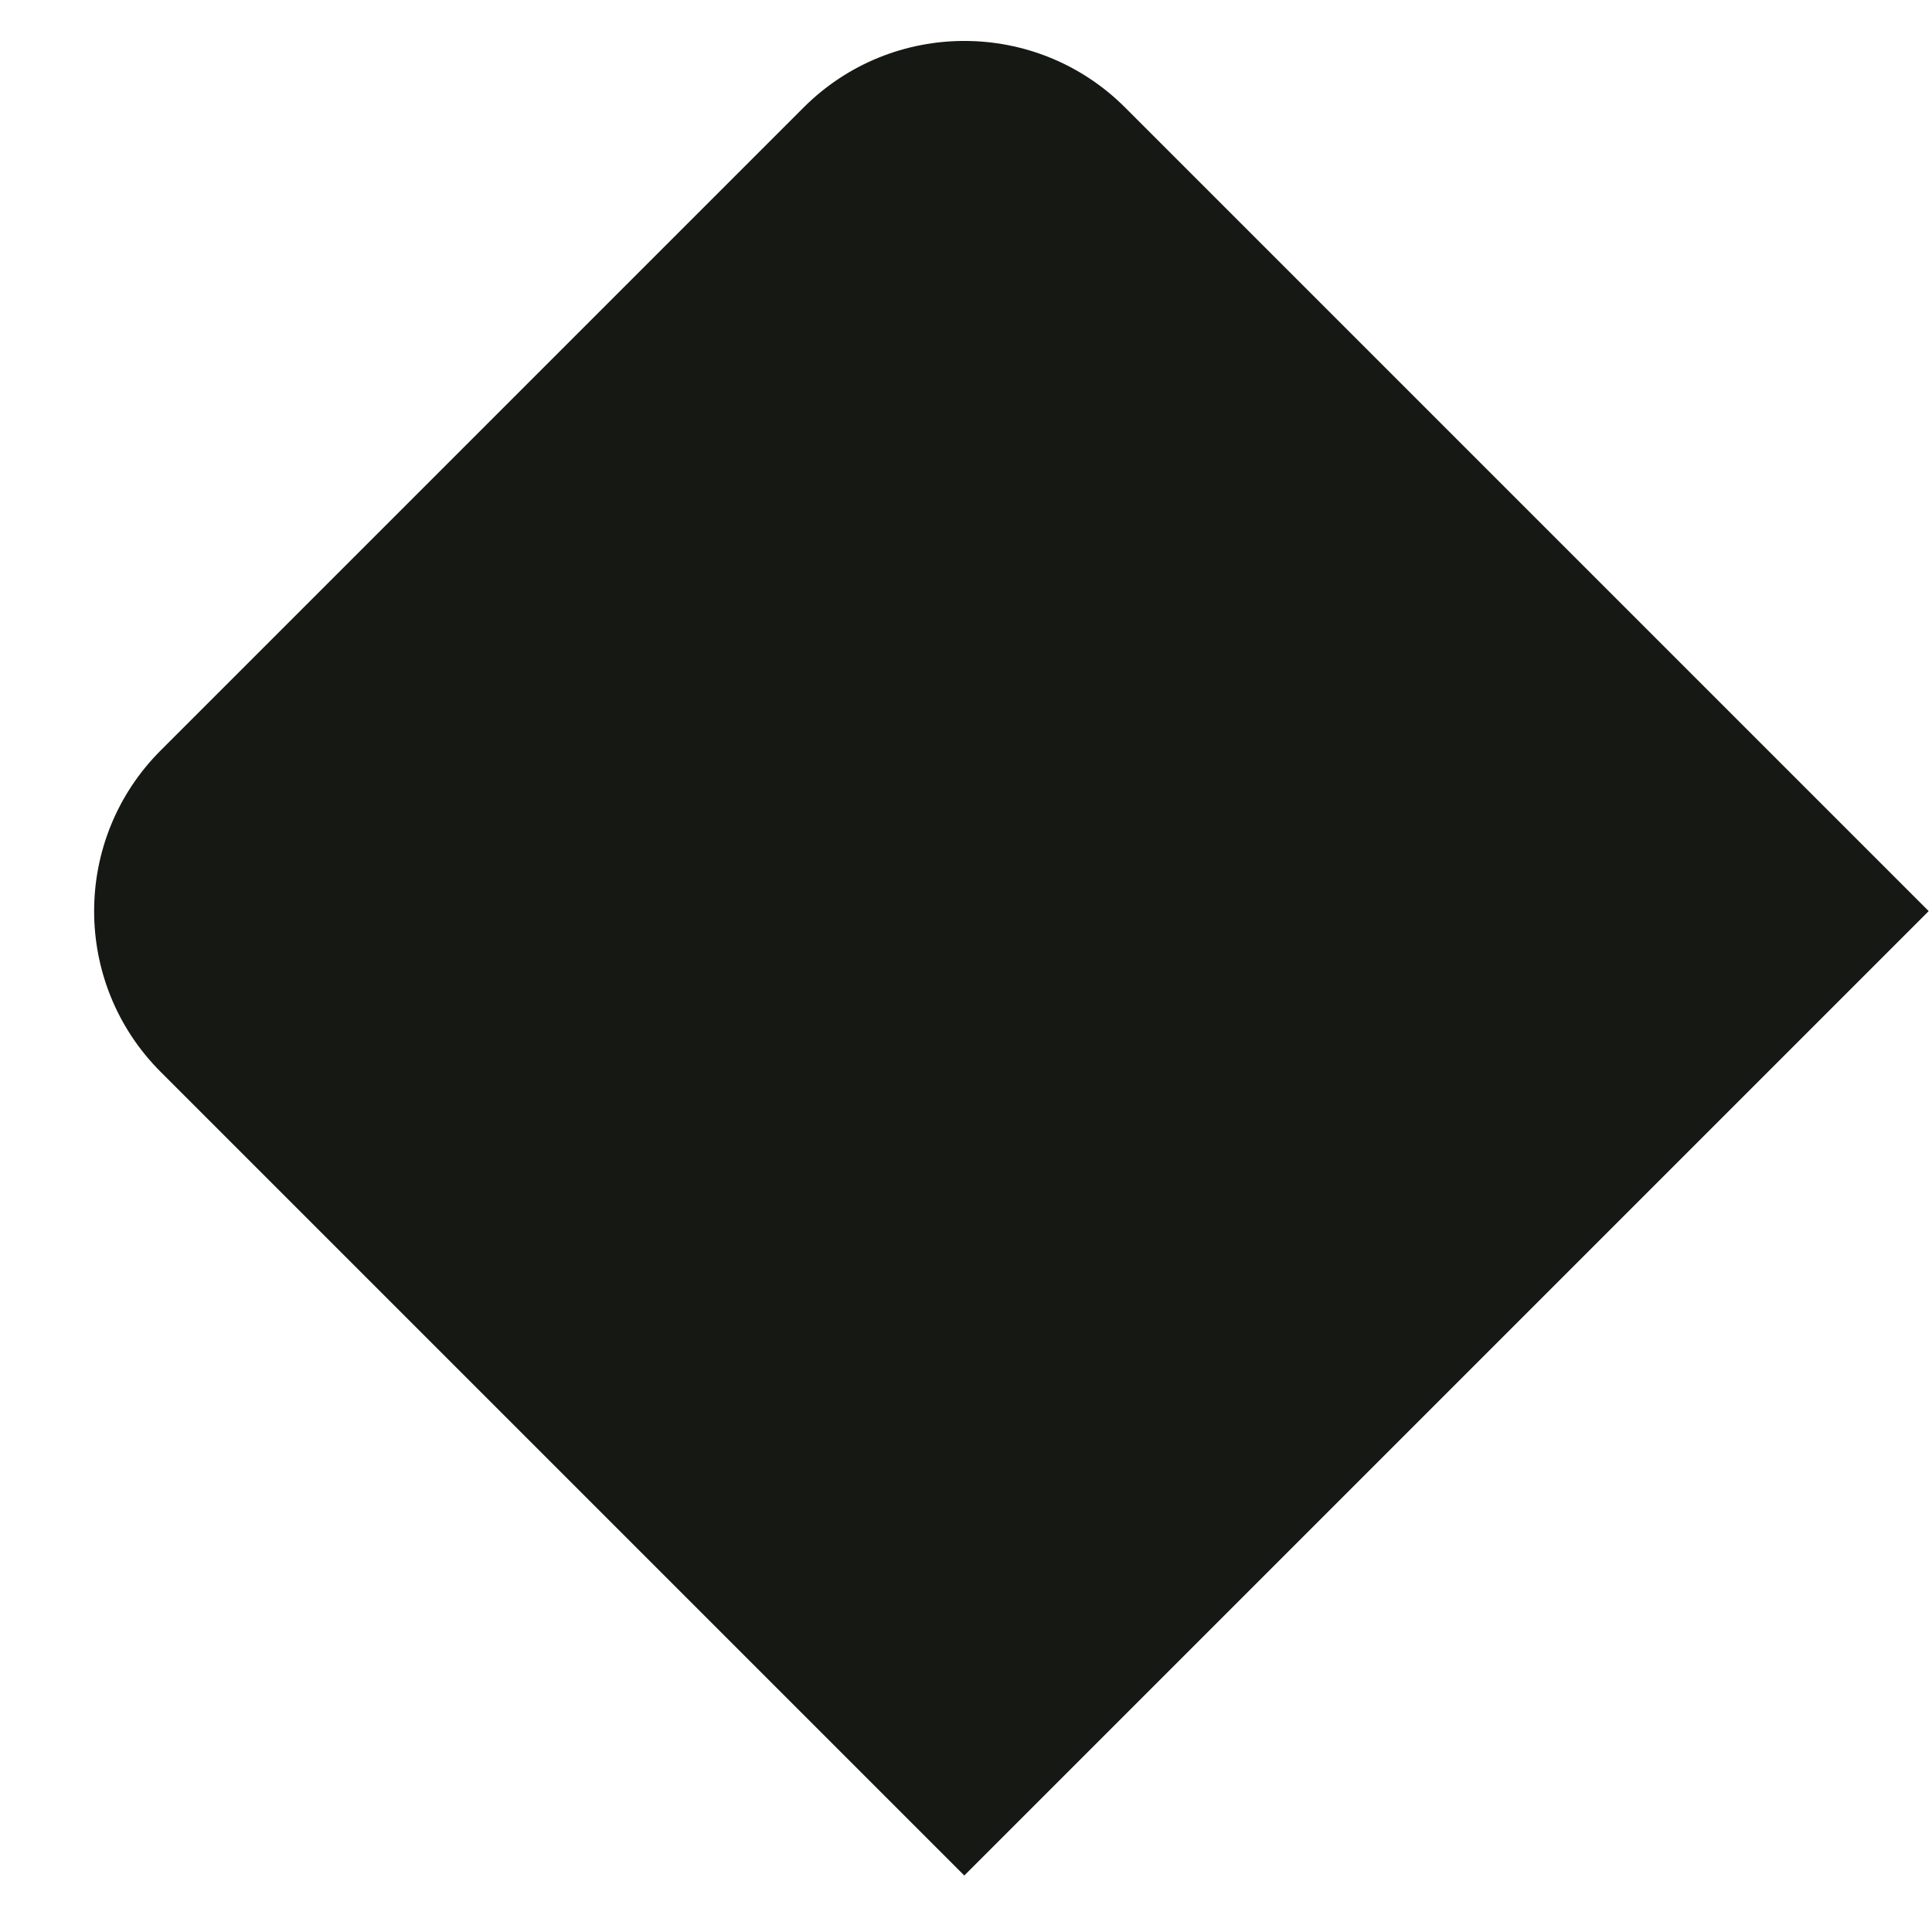 <svg width="17" height="17" viewBox="0 0 17 17" fill="none" xmlns="http://www.w3.org/2000/svg">
<path d="M7.071 0.946C7.852 0.165 9.119 0.165 9.9 0.946L16.971 8.017L8.485 16.503L1.414 9.432C0.633 8.651 0.633 7.384 1.414 6.603L7.071 0.946Z" fill="#161814"/>
</svg>
